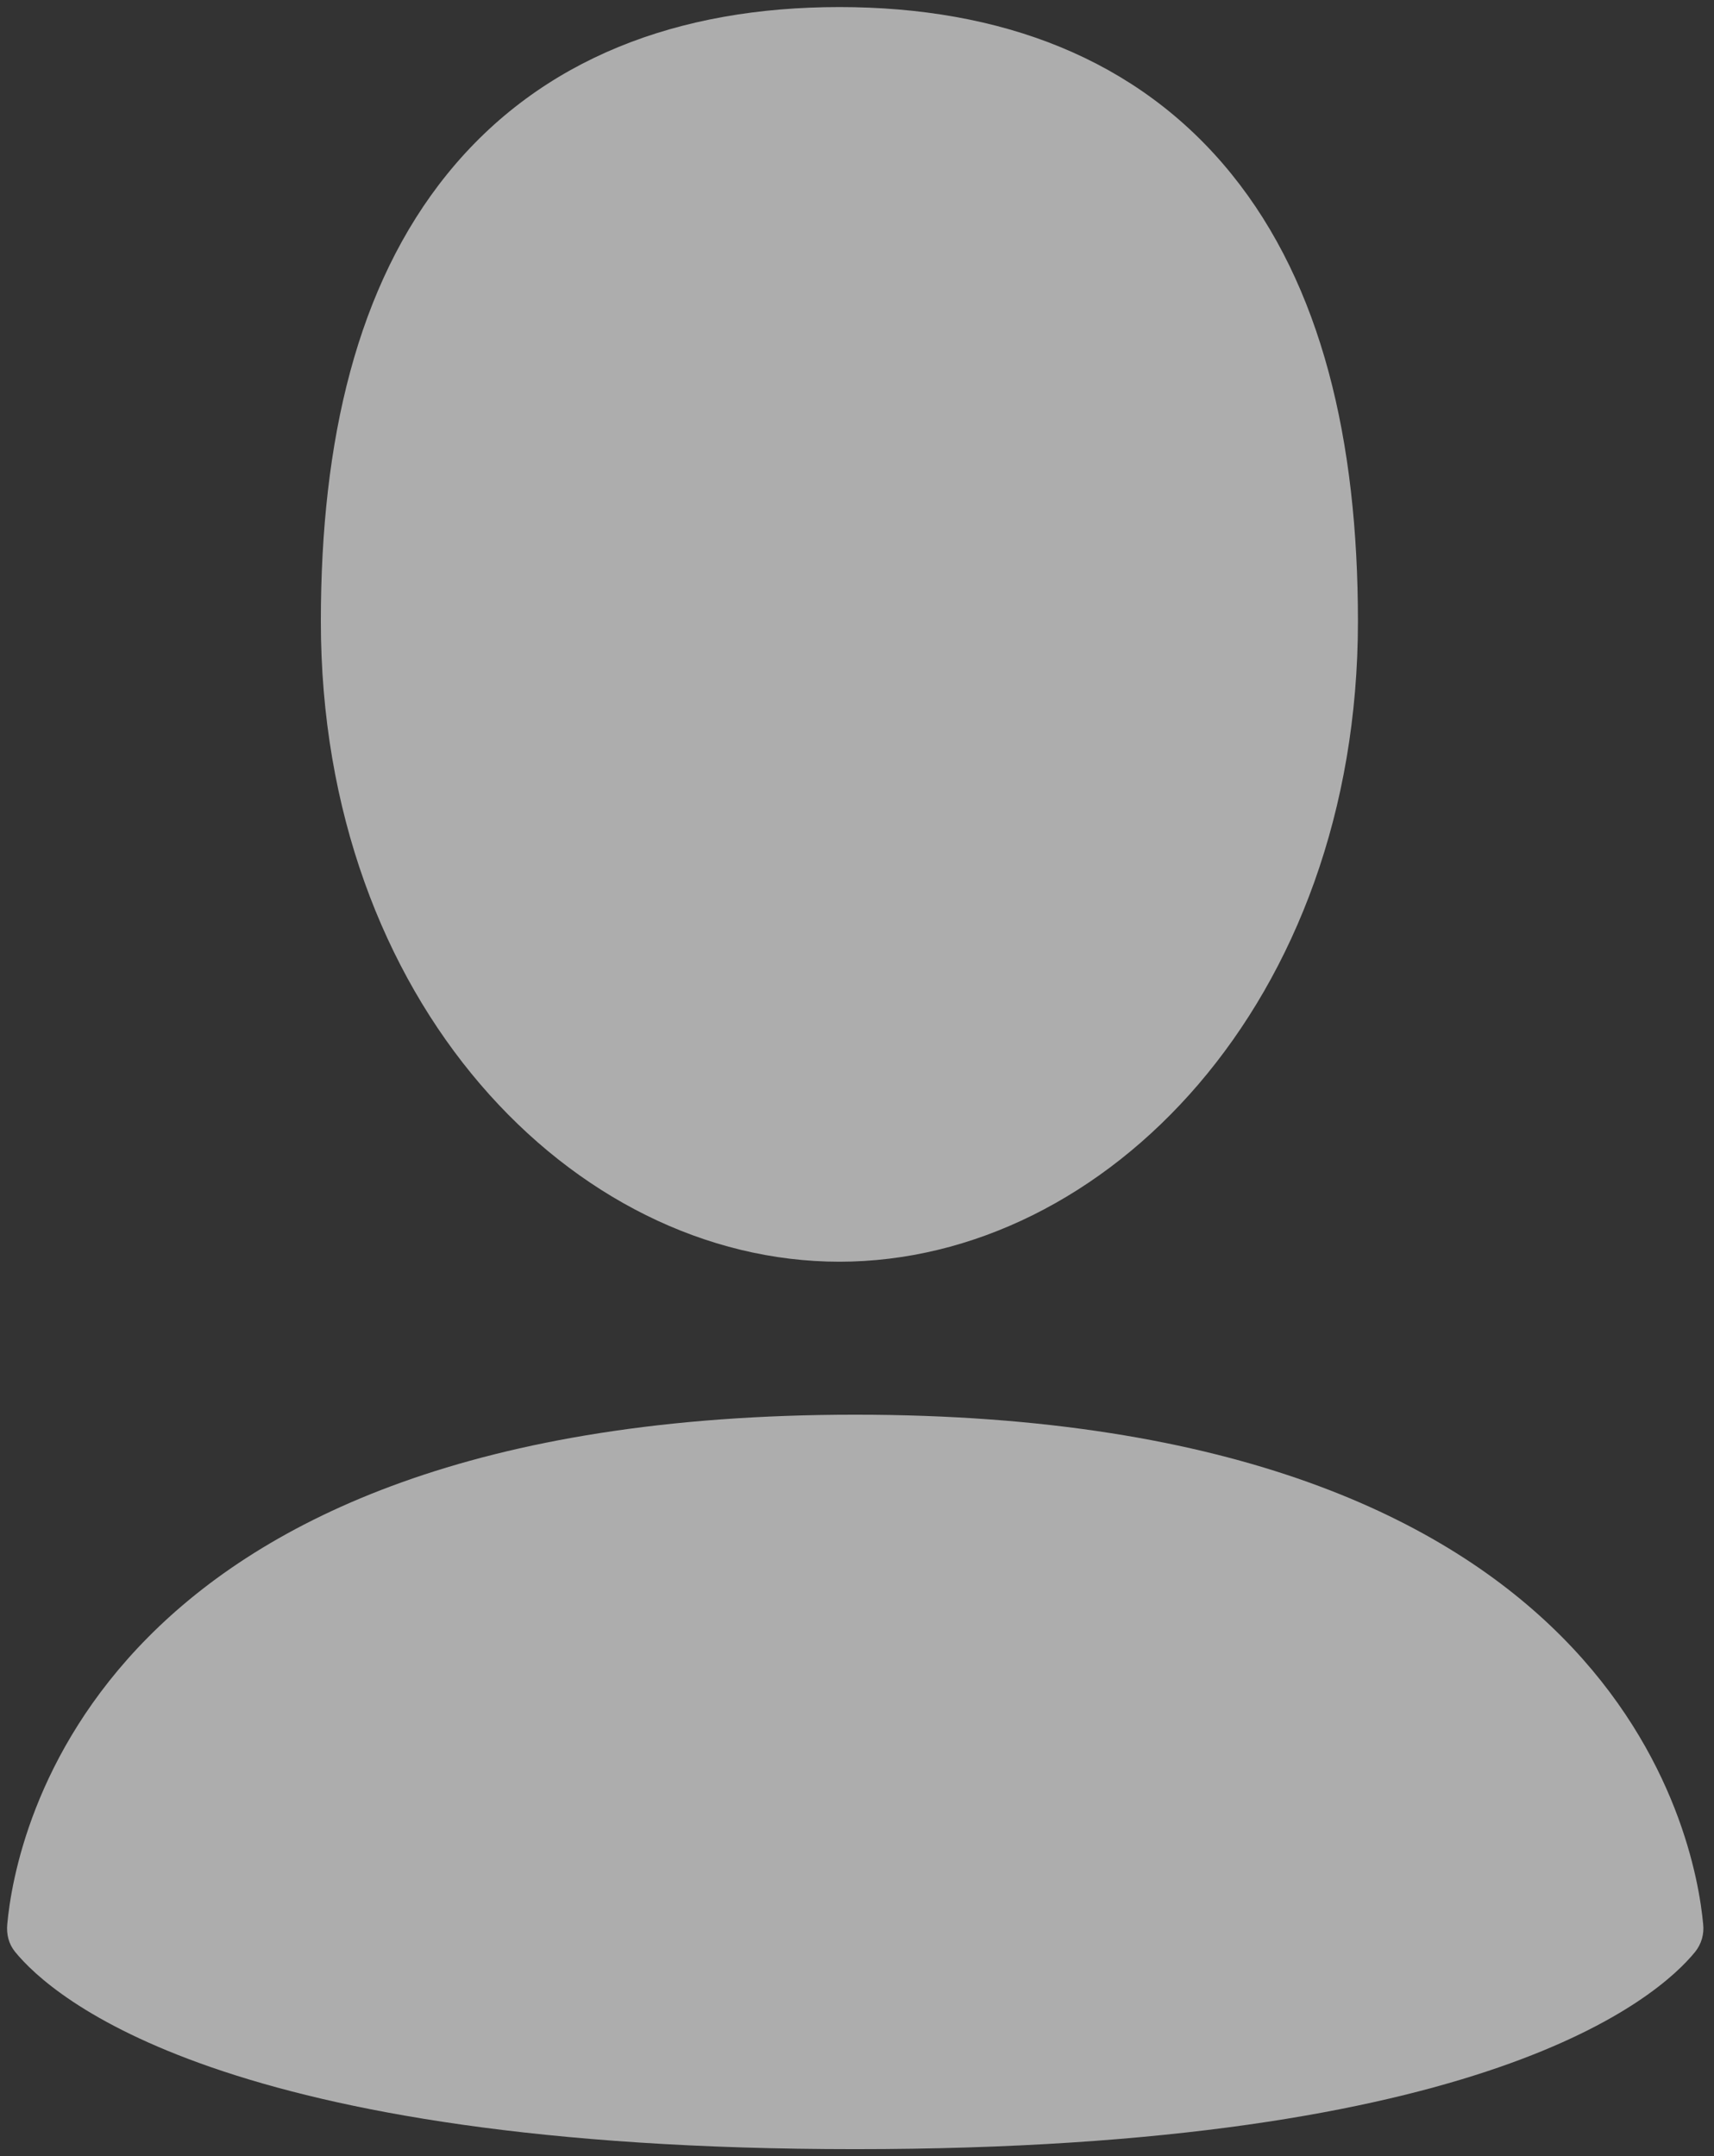 <svg width="97" height="122" viewBox="0 0 97 122" fill="none" xmlns="http://www.w3.org/2000/svg">
<rect x="0" y="0" width="97" height="122" fill="#333333" stroke="none"/>
<path fill-rule="evenodd" clip-rule="evenodd" d="M47.503 0.4C38.423 0.4 30.623 3.28 25.303 9.856C20.205 16.156 18.158 24.92 18.158 35.155C18.158 56.682 32.429 71.388 47.503 71.388C62.572 71.388 76.849 56.682 76.849 35.155C76.849 24.925 74.801 16.161 69.703 9.86C64.388 3.285 56.583 0.4 47.503 0.4ZM0.854 110.437C2.946 112.998 12.616 121.6 48.394 121.6C84.171 121.6 93.847 112.998 95.933 110.437C96.109 110.218 96.239 109.966 96.317 109.697C96.394 109.427 96.418 109.145 96.386 108.867C95.938 103.989 91.544 80.044 48.394 80.044C5.249 80.044 0.854 103.989 0.412 108.867C0.357 109.441 0.49 109.99 0.854 110.437Z" fill="white" fill-opacity="0.6"/>
</svg>
